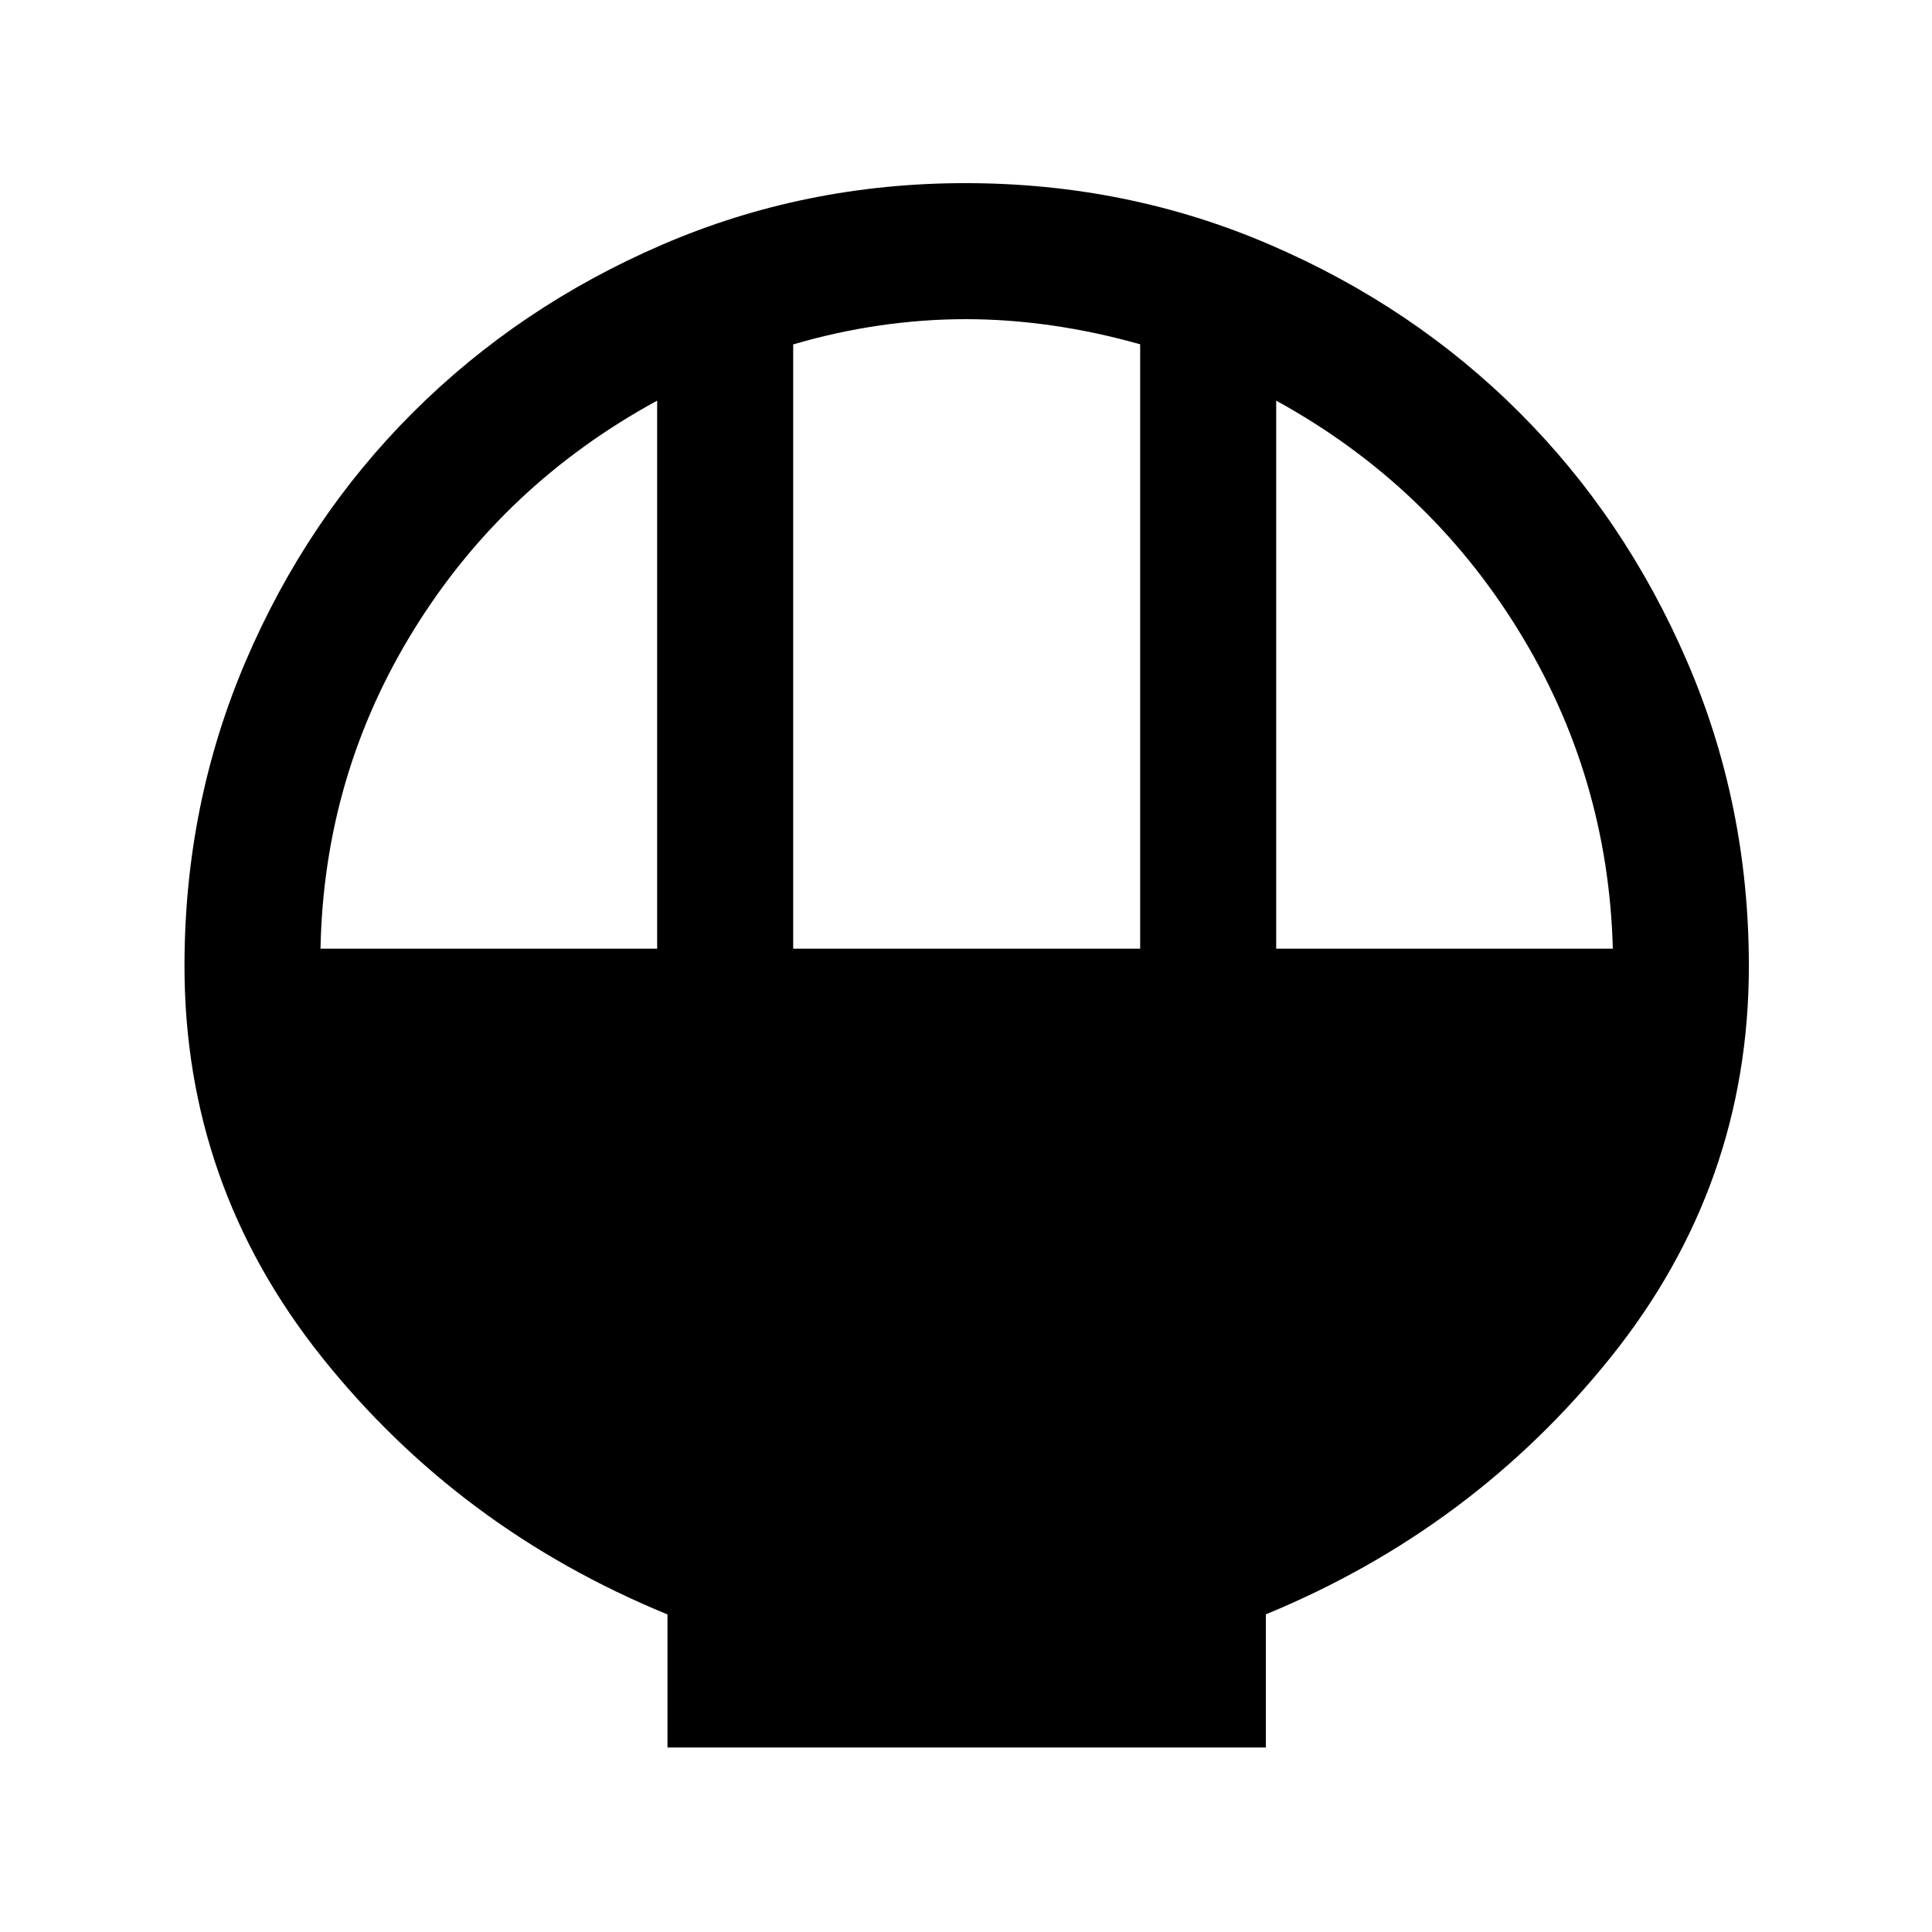 <svg xmlns="http://www.w3.org/2000/svg" height="40" viewBox="0 -960 960 960" width="40"><path d="M331.67-91.67v-66.13q-103.69-42.51-171.85-127.97Q91.67-371.24 91.67-480q0-80.21 30.34-151.27 30.35-71.05 83.18-123.78 52.83-52.72 123.77-83.33Q399.89-869 479.66-869q80.47 0 151.6 30.69 71.13 30.68 123.74 83.28 52.62 52.6 83.31 123.71Q869-560.21 869-480q0 108.76-68.49 194.23Q732.02-200.31 629-157.84v66.17H331.67Zm62.46-396.92h172.41v-300.33q-21.99-6.21-43.79-9.35-21.8-3.14-42.94-3.14-21.13 0-42.75 3.14-21.61 3.14-42.93 9.41v300.27Zm-234.87 0h167.28v-272.33q-76.21 41.51-120.91 113.87-44.71 72.36-46.37 158.46Zm474.87 0h167.28q-2.33-86.03-47.04-158.42-44.7-72.4-120.24-113.91v272.33Z"/></svg>
